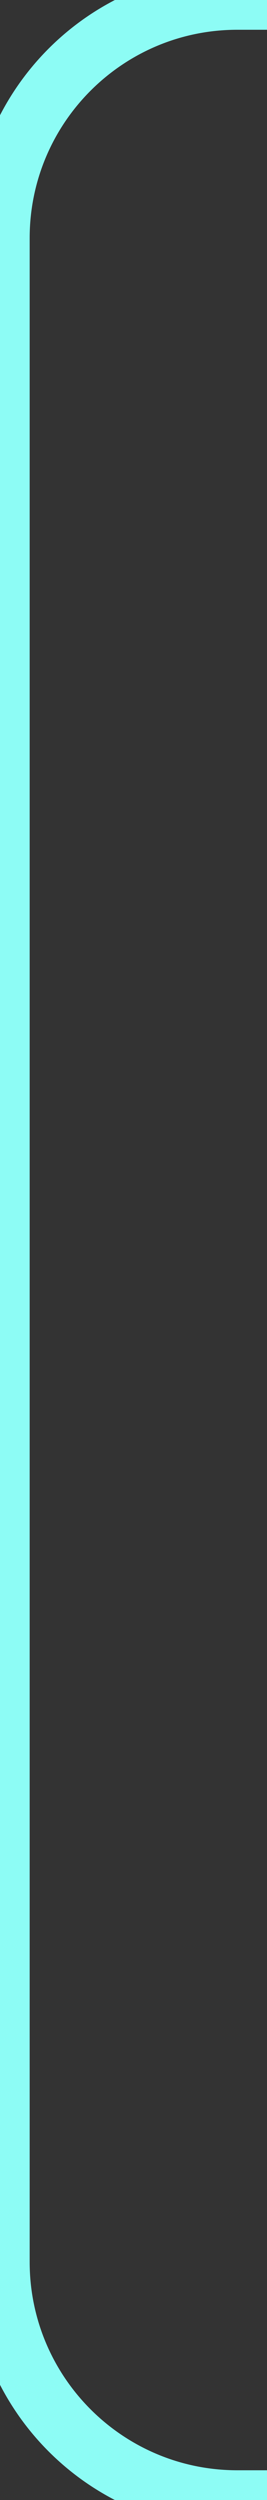 <svg width="9" height="84" viewBox="0 0 9 84" fill="none" xmlns="http://www.w3.org/2000/svg">
<rect x="0" y="0" width="9" height="84" fill="#333333" stroke="none"/>
<g clip-path="url(#clip0_1960_3333)">
<path d="M-1 8C-1 3.029 3.029 -1 8 -1H319V1H8C4.134 1 1 4.134 1 8H-1ZM319 85H8C3.029 85 -1 80.971 -1 76H1C1 79.866 4.134 83 8 83H319V85ZM8 85C3.029 85 -1 80.971 -1 76V8C-1 3.029 3.029 -1 8 -1V1C4.134 1 1 4.134 1 8V76C1 79.866 4.134 83 8 83V85ZM319 0V84V0Z" fill="url(#paint0_linear_1960_3333)" mask="url(#path-2-inside-1_1960_3333)"/>
</g>
<defs>
<linearGradient id="paint0_linear_1960_3333" x1="119.944" y1="121.309" x2="308.243" y2="88.883" gradientUnits="userSpaceOnUse">
<stop stop-color="#8DFCF5"/>
<stop offset="1" stop-color="#BFF8CC"/>
</linearGradient>
<clipPath id="clip0_1960_3333">
<rect width="9" height="84" fill="white"/>
</clipPath>
</defs>
</svg>
